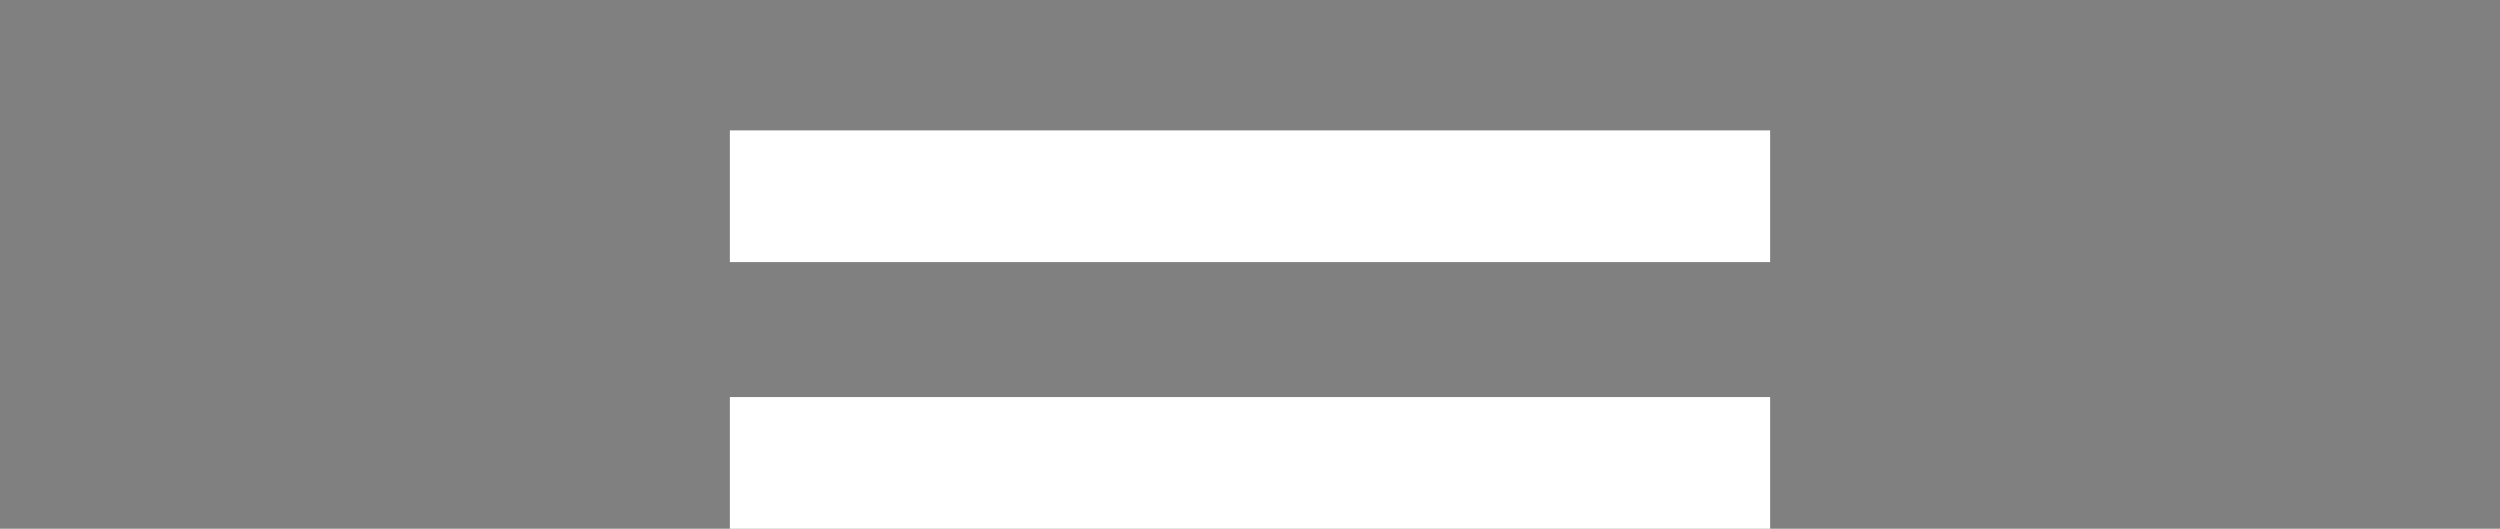 <?xml version="1.0" encoding="utf-8"?>
<svg xmlns="http://www.w3.org/2000/svg" version="1.1" viewBox="0 0 566.13 119.74">
  <rect x="0" y="0" width="566.13" height="119.74" fill="#808080" stroke="none"/>
  <defs>
    <style>
      /* ローディング 線と花 */
      /* 花 */
      .flower {fill: #c91933; transform: translate(0, 10%);animation: flower 2.4s forwards;animation-delay:
      3.7s;opacity: 0;}
      @keyframes flower {
      40% {opacity: 1;transform: translate(0, 0);}
      60% {opacity: 1;transform: translate(0, 0);}
      100% {opacity: 0;transform: translate(0, -15%);}
      }
      /* 線 */
      .border-left, .border-right {fill: none;stroke: #c91933;stroke-miterlimit: 10;stroke-width:
      4px;animation-duration: 5s;}
      .border-left {stroke-dasharray: 700;stroke-dashoffset: 700;animation-name: border_left;}
      .border-right {opacity: 0;stroke-dashoffset: 0;stroke-dasharray: 700;animation-name:
      border_right;animation-delay: 1.4s;}
      @keyframes border_left {
      20% {stroke-dashoffset: 0;stroke-dasharray: 700;}
      29% {opacity: 1;stroke-dashoffset: 0;stroke-dasharray: 700;}
      30% {opacity: 0;stroke-dasharray: 700;stroke-dashoffset: 700;}
      60% {opacity: 1;stroke-dasharray: 700;stroke-dashoffset: 700;}
      80% {stroke-dashoffset: 0;stroke-dasharray: 700;}
      100% {stroke-dashoffset: 0;stroke-dasharray: 700;}
      }
      @keyframes border_right {
      0% {opacity: 1;}
      20% {stroke-dashoffset: 700;stroke-dasharray: 700;}
      69.9% {opacity: 1;stroke-dasharray: 700;stroke-dashoffset: 700;}
      70% {opacity: 1;stroke-dashoffset: 0;stroke-dasharray: 700;}
      100% {opacity: 1;stroke-dashoffset: 700;stroke-dasharray: 700;}
      }
      /* ローディング 文字 */
      /* 隠す */
      .cover {fill: #fff;}
      /* 文字 */
      .text {fill: #231815;transform: translate(0, 26%);animation: text 2.5s forwards;}
      .text-01 {animation-delay: 3.1s;}
      .text-02 {animation-delay: 3.15s;}
      .text-03 {animation-delay: 3.15s;}
      .text-04 {animation-delay: 3.2s;}
      .text-05 {animation-delay: 3.25s;}
      .text-06 {animation-delay: 3.3s;}
      .text-07 {animation-delay: 3.35s;}
      .text-08 {animation-delay: 3.4s;}
      .text-09 {animation-delay: 3.45s;}
      .text-10 {animation-delay: 3.5s;}
      @keyframes text {
      20% {transform: translate(0, 0);}
      80% {transform: translate(0, 0);}
      100% {transform: translate(0, -25%);}
      }
    </style>
  </defs>
  <g>
    <g class="text text-01">
      <polygon points="188.62 62.72 184.75 59.74 167.65 85.99 171.75 88.61 188.62 62.72" />
      <path
        d="M197.22,85.97h-4.95c0-8.22-1.66-18.06-9.6-21.74l2.08-4.49c8.16,3.78,12.47,12.37,12.47,26.23Z" />
      <rect x="177.97" y="74.21" width="16.59" height="3.91" />
    </g>
    <path class="text text-02"
      d="M213.97,75.73c-1.68-.72-3.88-1.62-4.96-2.04-1.61-.64-2.3-1.65-1.76-2.9.72-1.68,4.1-1.77,7.09,1.59l3.03-3.4s-3.01-3.08-6.86-3.31c-3.8-.23-6.63,1.27-7.68,3.87-1.1,2.72-.35,5.55,2.97,7.03,1.41.63,2.91,1.2,4.78,1.98,1.74.72,2.82,1.33,2.55,2.42-.3,1.24-1.68,1.57-3.53,1.28-2.5-.38-4.44-1.62-5.35-2.67l-3.05,3.48c1.15,1.15,4.25,3.15,8.07,3.43,3.76.28,7.25-1.19,8.19-3.96,1.08-3.17-.55-5.56-3.48-6.81Z" />
    <g class="text text-03">
      <polygon points="232.88 69.48 222.13 69.48 222.13 65.56 232.14 65.56 232.88 69.48" />
      <path
        d="M227.14,77.55c0-4.36,0-16.39,0-16.39l-5.01-1.34v17.88c0,6.43,4,8.88,9.45,8.83l1.39-4.48c-1.12.12-5.83.3-5.83-4.49Z" />
    </g>
    <path class="text text-04"
      d="M238.17,74.27h12.37c.14-2.46-1.73-4.74-4.7-4.78-3.17-.04-5.1,2.51-5.1,6.53,0,4.16,1.93,6.02,4.99,6.25,2.92.22,4.64-1.36,5.39-2.91l3.67,2.89s-2.82,4.17-8.22,4.32c-3.64.1-7.15-1.45-8.91-4.46-2.02-3.45-1.94-8.43.08-11.94,2.5-4.35,7.75-5.68,12.08-3.72,4.68,2.12,5.81,7.52,5.32,11.64h-16.97v-3.82Z" />
    <path class="text text-05"
      d="M271.75,65.63c-7.13.09-12.01,4-12.01,10.43v10.45h4.89v-9.75c0-5.08,3.95-6.85,8.36-6.23l-1.25-4.91Z" />
    <path class="text text-07"
      d="M313.01,75.92c0-1.57.27-3,.8-4.28.53-1.28,1.26-2.38,2.17-3.29.91-.91,1.99-1.61,3.24-2.11,1.25-.5,2.58-.75,3.98-.75s2.73.25,3.98.75c1.25.5,2.33,1.2,3.24,2.11.91.91,1.63,2.01,2.17,3.29.53,1.28.8,2.71.8,4.28s-.27,3.01-.8,4.31c-.53,1.3-1.26,2.41-2.17,3.33-.91.93-1.99,1.65-3.24,2.17-1.25.52-2.58.79-3.98.79s-2.73-.26-3.98-.79c-1.25-.52-2.33-1.25-3.24-2.17-.91-.92-1.63-2.04-2.17-3.33-.53-1.3-.8-2.73-.8-4.31ZM317.77,75.92c0,.77.11,1.55.33,2.32.22.77.55,1.46,1,2.07.44.61,1,1.1,1.68,1.49.68.39,1.48.58,2.42.58s1.74-.19,2.42-.58c.68-.39,1.23-.88,1.68-1.49.44-.61.77-1.3.99-2.07.22-.77.33-1.54.33-2.32s-.11-1.54-.33-2.3c-.22-.76-.55-1.44-.99-2.05-.44-.61-1-1.1-1.68-1.47-.68-.37-1.48-.56-2.42-.56s-1.74.19-2.42.56c-.68.37-1.24.86-1.68,1.47-.44.61-.78,1.29-1,2.05-.22.76-.33,1.53-.33,2.3Z" />
    <g class="text text-06">
      <polygon points="290.56 61.15 285.55 59.81 285.55 85.96 290.56 85.96 290.56 61.15" />
      <polygon points="308.72 61.15 303.72 59.81 303.72 85.96 308.72 85.96 308.72 61.15" />
      <rect x="288.6" y="72" width="16.97" height="3.91" />
    </g>
    <path class="text text-08"
      d="M356.04,66.83l-5.01-1.34v11.61c0,2.99-1.09,5.18-4.41,5.18s-4.4-1.88-4.4-5.06v-10.39l-5.01-1.34v12.64c0,4.83,3.01,8.39,9.41,8.39,6.93,0,9.42-4.13,9.42-8.39v-11.3Z" />
    <path class="text text-09"
      d="M372.56,75.73c-1.68-.72-3.88-1.62-4.96-2.04-1.61-.64-2.3-1.65-1.76-2.9.72-1.68,4.1-1.77,7.09,1.59l3.03-3.4s-2.73-3.11-6.86-3.31c-3.8-.18-6.63,1.27-7.68,3.87-1.1,2.72-.35,5.55,2.97,7.03,1.41.63,2.91,1.2,4.78,1.98,1.74.72,2.82,1.33,2.55,2.42-.3,1.24-1.68,1.57-3.53,1.28-2.5-.38-4.43-1.62-5.35-2.67l-3.05,3.48c1.15,1.15,4.25,3.15,8.07,3.43,3.76.28,7.17-.86,8.11-3.62,1.08-3.17-.47-5.9-3.4-7.15Z" />
    <path class="text text-10"
      d="M381.4,74.27h12.37c.14-2.46-1.73-4.74-4.7-4.78-3.17-.04-5.1,2.51-5.1,6.53,0,4.16,1.93,6.02,4.99,6.25,2.92.22,4.64-1.36,5.39-2.91l3.67,2.89s-2.82,4.17-8.22,4.32c-3.64.1-7.15-1.45-8.91-4.46-2.02-3.45-1.94-8.43.08-11.94,2.5-4.35,7.75-5.68,12.08-3.72,4.68,2.12,5.81,7.52,5.32,11.64h-16.97v-3.82Z" />
  </g>
  <rect class="cover" x="165.28" y="89.92" width="235.57" height="29.82" />
  <rect class="cover" x="165.28" y="29.53" width="235.57" height="29.82" />
  <path class="flower"
    d="M276.35,52.66c.16-.86.25-1.75.25-2.65s-.09-1.79-.25-2.65l-10.63,1.19,8.36-6.68c-1.01-1.47-2.28-2.75-3.75-3.75l-6.68,8.36,1.19-10.63c-.86-.16-1.75-.25-2.65-.25s-1.79.09-2.65.25l1.19,10.63-6.68-8.36c-1.47,1.01-2.75,2.28-3.75,3.75l8.36,6.68-10.63-1.19c-.16.86-.25,1.75-.25,2.65s.09,1.79.25,2.65l10.63-1.19-8.36,6.68c1.01,1.47,2.28,2.75,3.75,3.75l6.68-8.36-1.19,10.63c.86.16,1.75.25,2.65.25s1.79-.09,2.65-.25l-1.19-10.63,6.68,8.36c1.47-1.01,2.75-2.28,3.75-3.75l-8.36-6.68,10.63,1.19Z" />
  <polyline class="border-left" id="borderLeft"
    points="3.09 108.25 136.54 108.25 136.54 44.51 262.11 11.49 427.29 43.59 427.29 108.25 563.04 108.25" />
  <polyline class="border-right" id="borderRight"
    points="563.04 108.25 427.29 108.25 427.29 43.59 262.11 11.49 136.54 44.51 136.54 108.25 3.09 108.25" />
</svg>